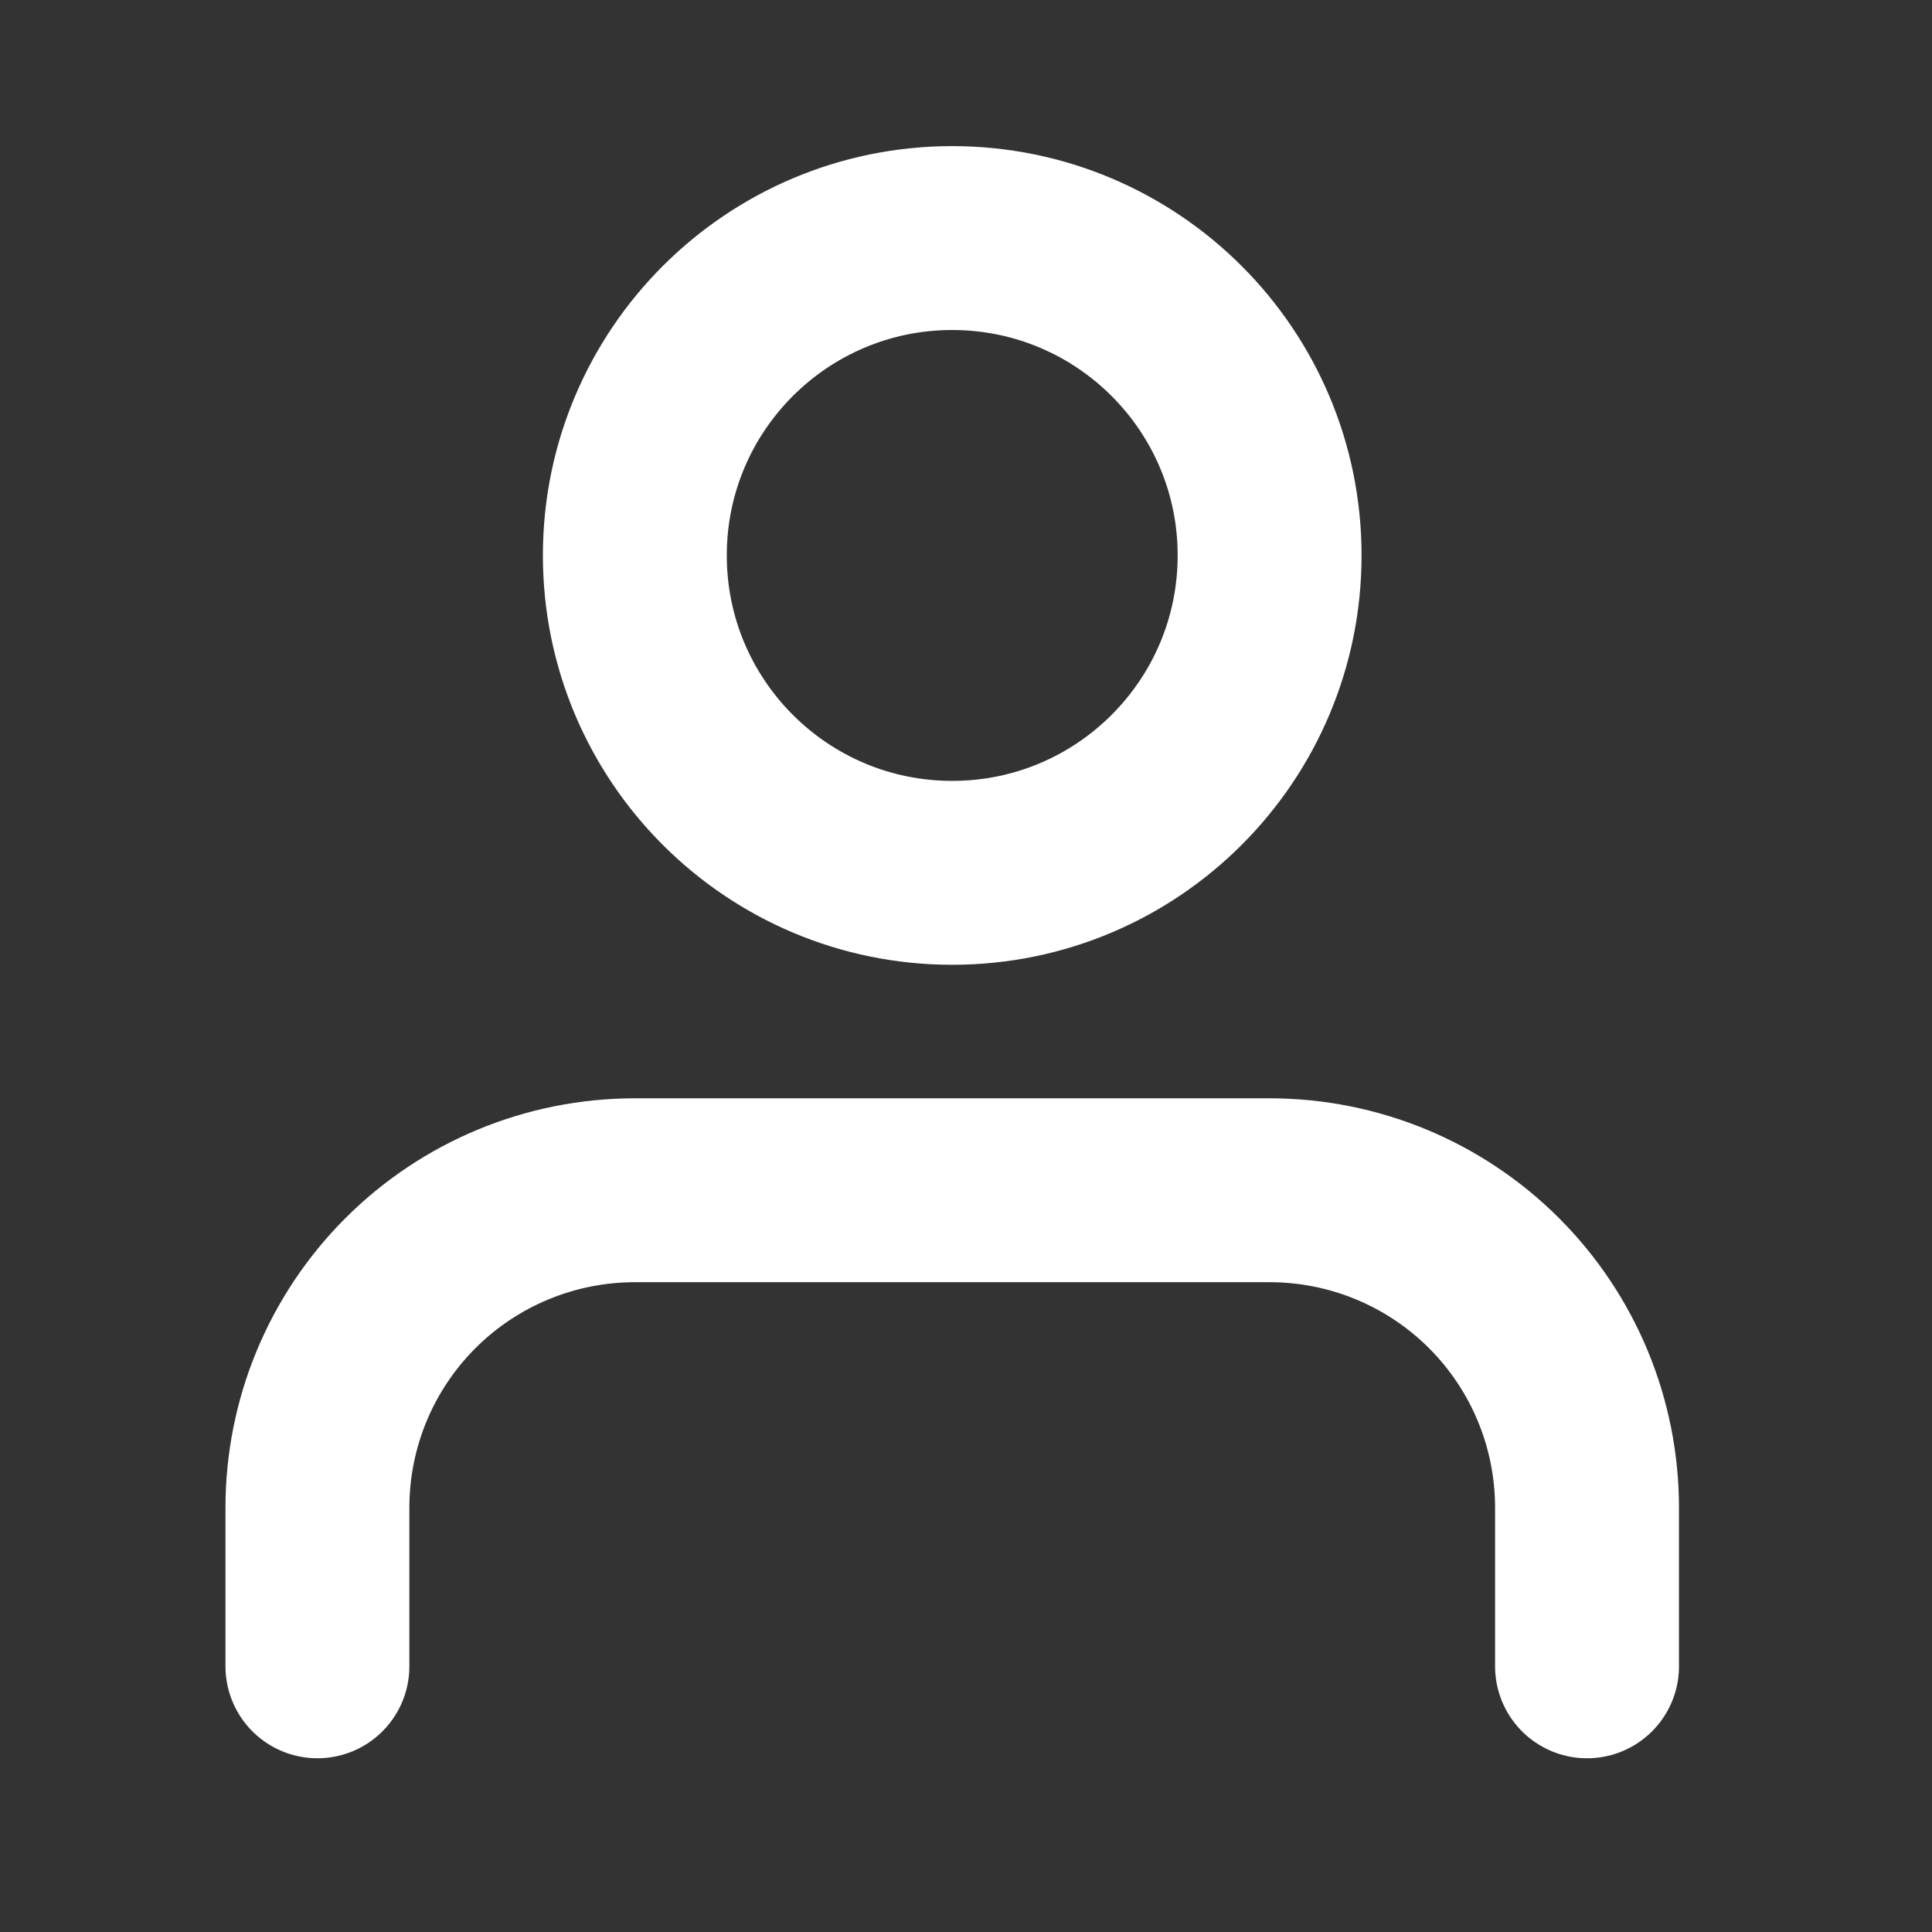 <svg width="27" height="27" viewBox="0 0 27 27" fill="none" xmlns="http://www.w3.org/2000/svg">
<rect x="0" y="0" width="27" height="27" fill="#333333" stroke="none"/>
<path d="M22.179 23.287V21.07C22.179 19.893 21.712 18.765 20.88 17.933C20.048 17.101 18.92 16.634 17.743 16.634H8.872C7.695 16.634 6.567 17.101 5.735 17.933C4.903 18.765 4.436 19.893 4.436 21.07V23.287M17.743 7.762C17.743 10.212 15.757 12.198 13.307 12.198C10.858 12.198 8.872 10.212 8.872 7.762C8.872 5.313 10.858 3.327 13.307 3.327C15.757 3.327 17.743 5.313 17.743 7.762Z" stroke="white" stroke-width="2.57" stroke-linecap="round" stroke-linejoin="round"/>
</svg>
